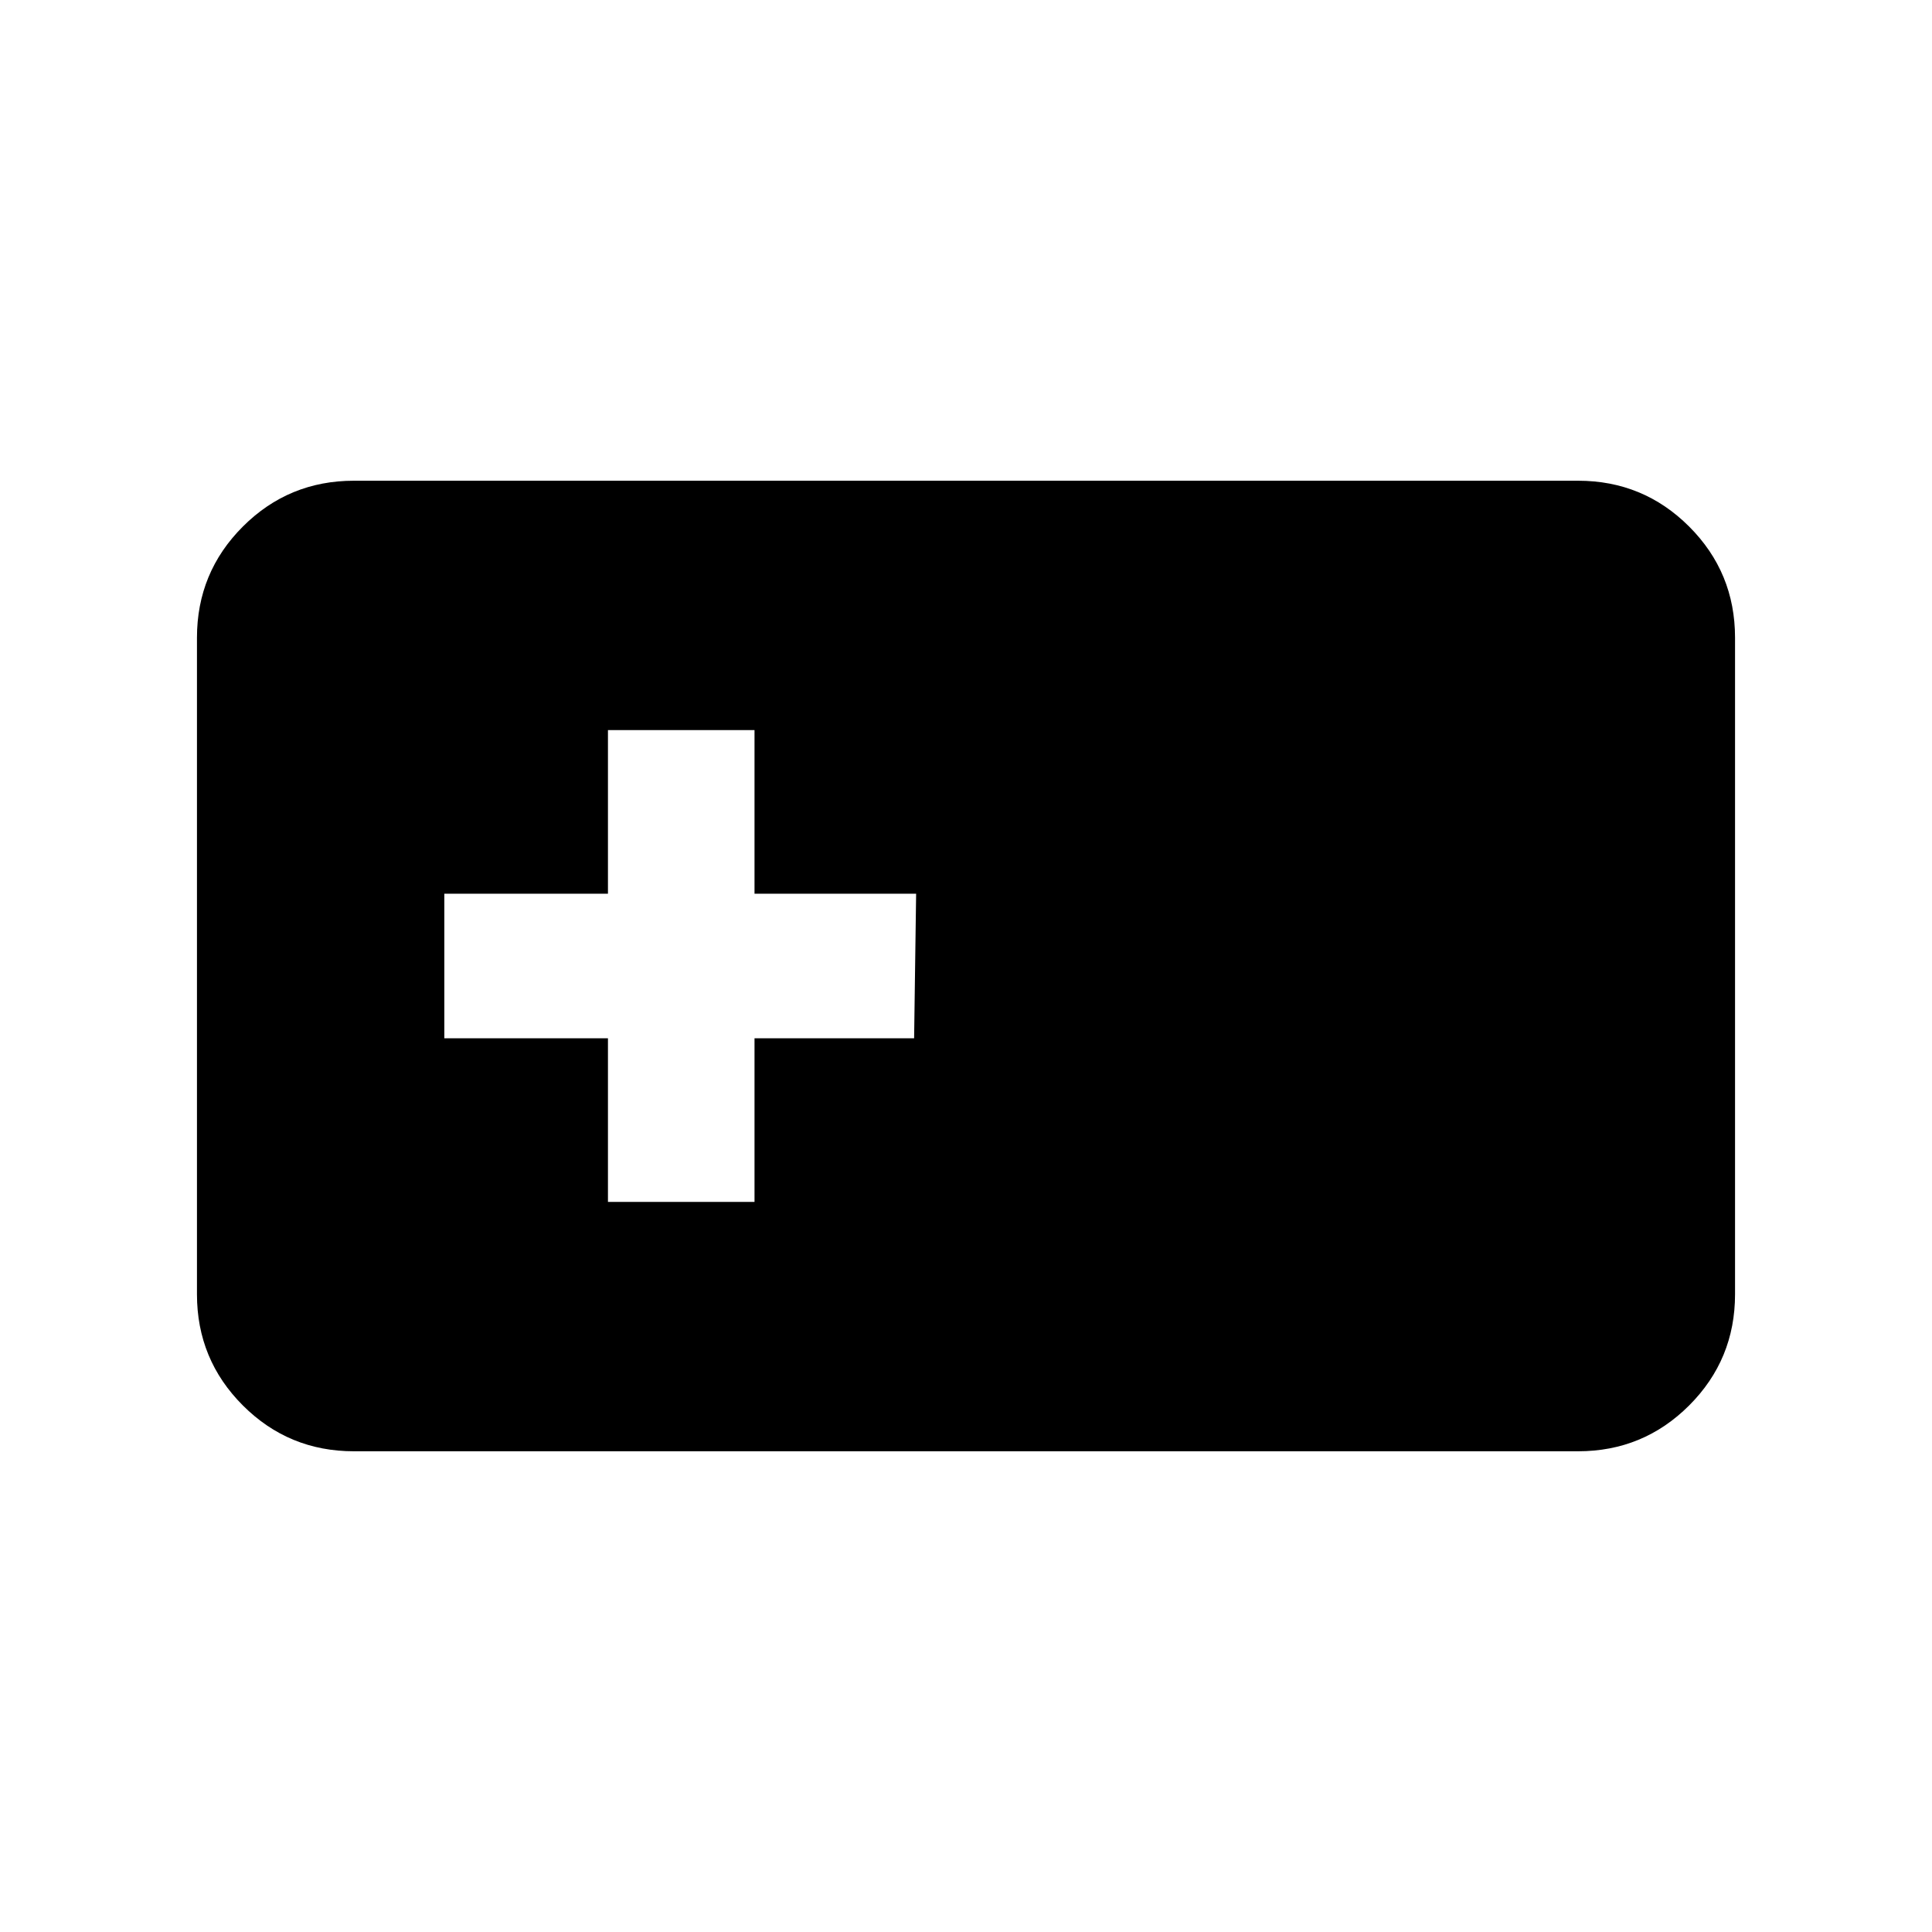 <svg xmlns="http://www.w3.org/2000/svg" height="20" viewBox="0 -960 960 960" width="20"><path d="M175.87-238.869q-32.421 0-55.211-22.79t-22.79-55.211v-326.26q0-32.421 22.79-55.211t55.211-22.79h608.26q32.421 0 55.211 22.79t22.79 55.211v326.26q0 32.421-22.79 55.211t-55.211 22.79H175.87Zm126.217-123.914h72.826v-81.304h79.304l1-71.826h-80.304v-81.304h-72.826v81.304h-81.304v71.826h81.304v81.304Z"/></svg>